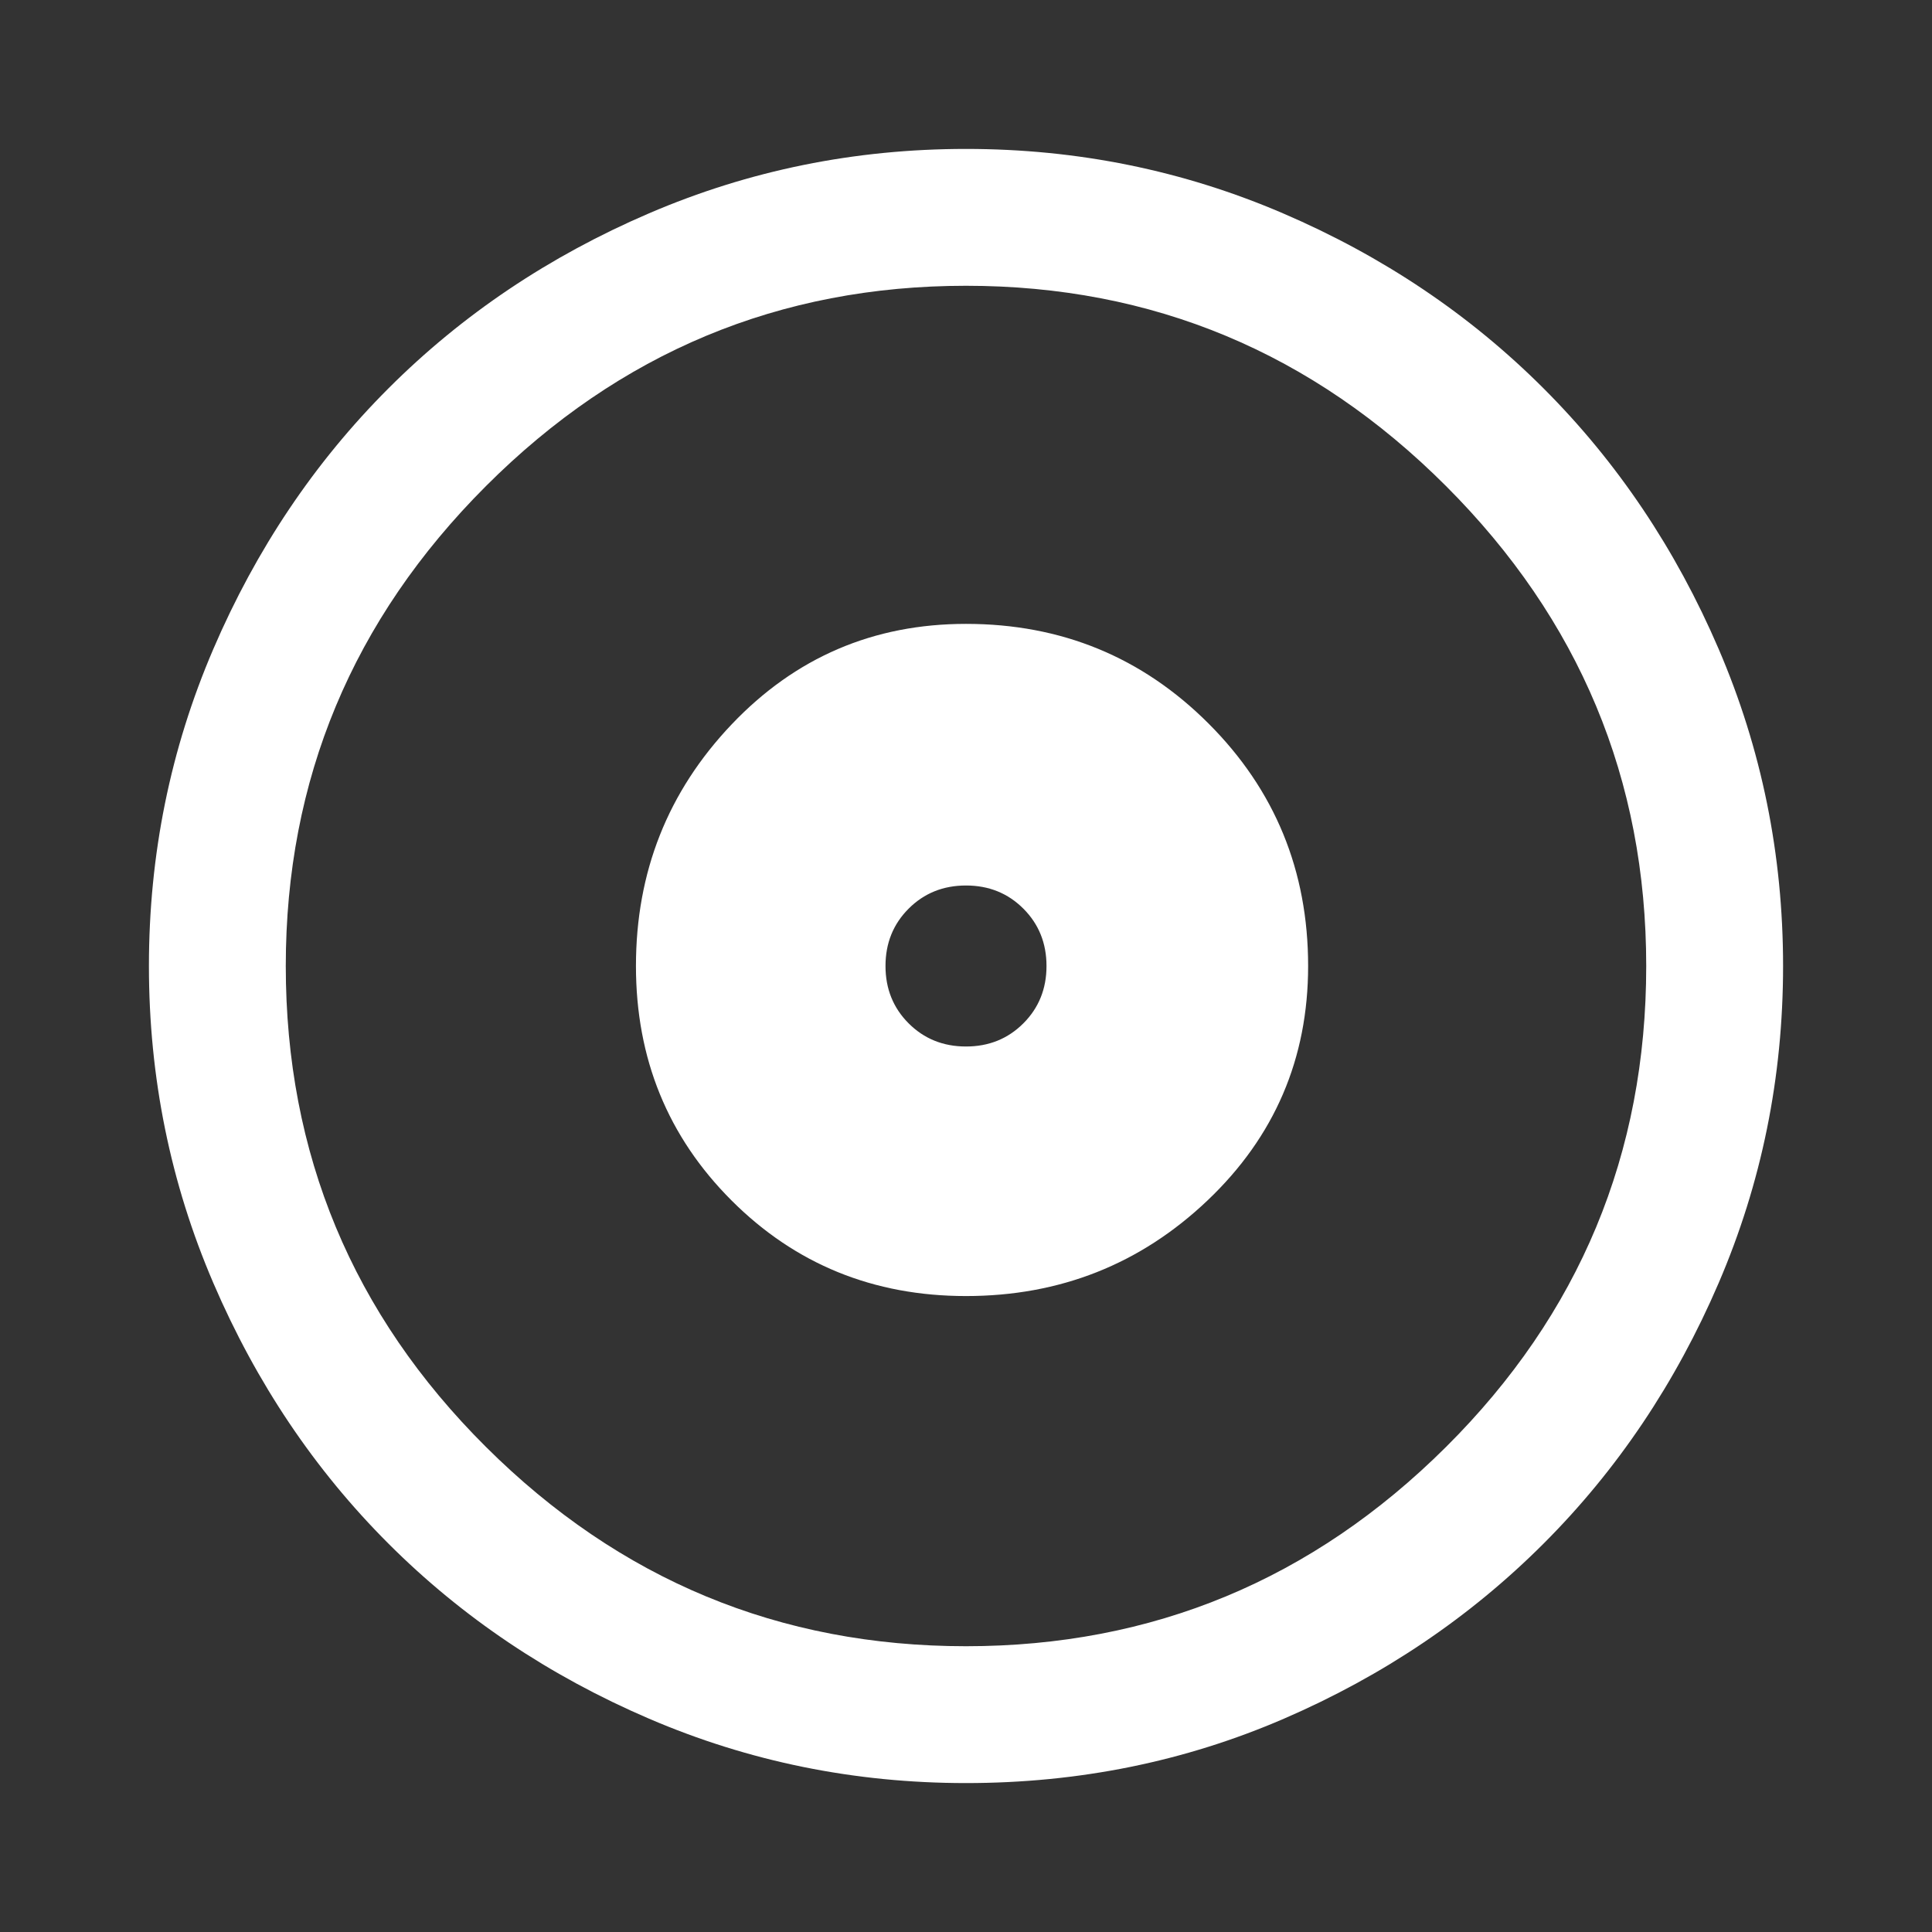 <svg xmlns="http://www.w3.org/2000/svg" height="48" width="48"><rect width="100%" height="100%" fill="#333333" stroke="none"/><path fill="#FFFFFF" d="M24 32.2Q27.5 32.2 30 29.825Q32.5 27.45 32.5 24Q32.5 20.45 30.025 17.975Q27.55 15.5 24 15.5Q20.55 15.5 18.175 18Q15.8 20.5 15.8 24Q15.8 27.45 18.175 29.825Q20.55 32.2 24 32.2ZM24 26Q23.15 26 22.575 25.425Q22 24.85 22 24Q22 23.15 22.575 22.575Q23.15 22 24 22Q24.85 22 25.425 22.575Q26 23.15 26 24Q26 24.85 25.425 25.425Q24.85 26 24 26ZM24 44.3Q19.85 44.3 16.125 42.7Q12.4 41.1 9.65 38.35Q6.9 35.6 5.3 31.875Q3.7 28.15 3.7 24Q3.7 19.85 5.3 16.125Q6.9 12.4 9.65 9.65Q12.4 6.9 16.125 5.3Q19.85 3.7 24 3.7Q28.15 3.7 31.875 5.3Q35.6 6.9 38.35 9.65Q41.1 12.4 42.7 16.125Q44.3 19.85 44.3 24Q44.3 28.15 42.7 31.875Q41.1 35.6 38.35 38.35Q35.6 41.1 31.9 42.7Q28.2 44.3 24 44.3ZM24 24Q24 24 24 24Q24 24 24 24Q24 24 24 24Q24 24 24 24Q24 24 24 24Q24 24 24 24Q24 24 24 24Q24 24 24 24ZM24 40.9Q30.95 40.9 35.925 35.95Q40.9 31 40.9 24Q40.9 17.05 35.925 12.075Q30.95 7.1 24 7.1Q17.05 7.1 12.075 12.075Q7.1 17.05 7.1 24Q7.1 31 12.075 35.95Q17.05 40.9 24 40.9Z"/></svg>